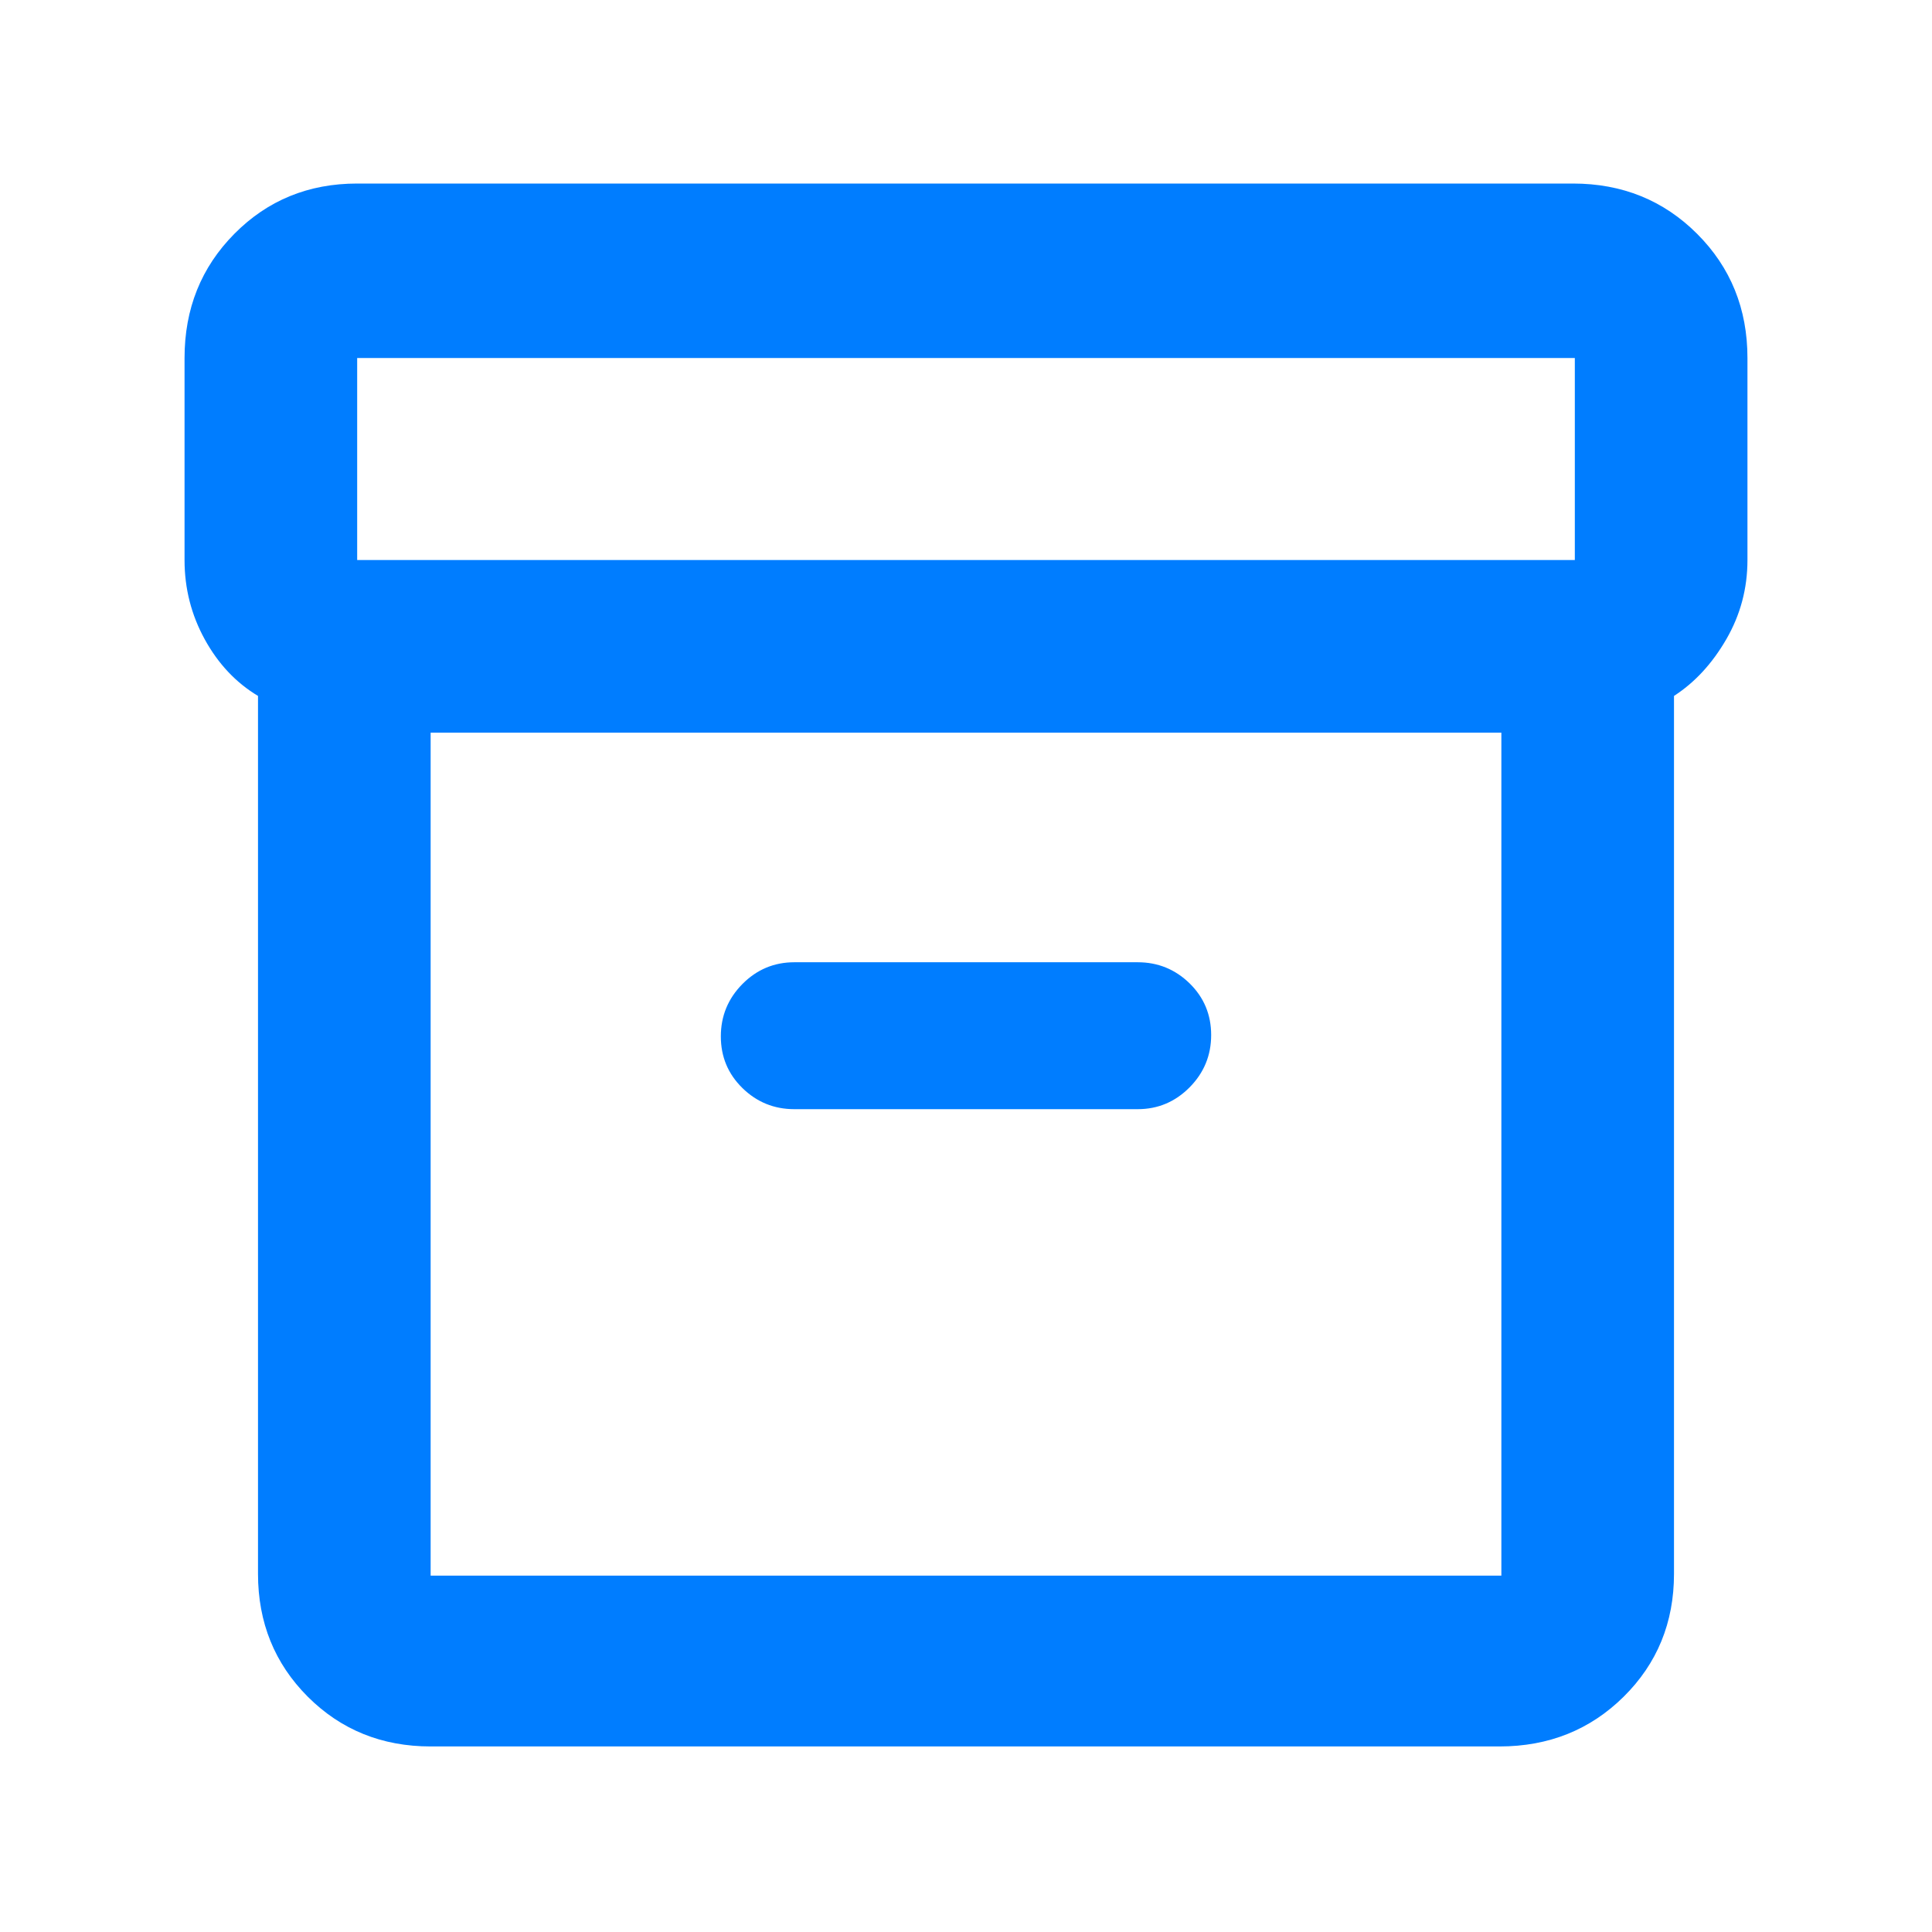 <?xml version="1.0" encoding="utf-8"?>
<svg clip-rule="evenodd" fill-rule="evenodd" stroke-linejoin="round" stroke-miterlimit="2" viewBox="0 0 48 48" xmlns="http://www.w3.org/2000/svg">
  <path fill="rgb(0, 125, 255)" d="M 10.699 43.39 C 9.489 43.39 8.471 42.978 7.646 42.154 C 6.823 41.329 6.41 40.312 6.41 39.101 L 6.41 17.29 C 5.863 16.962 5.422 16.494 5.087 15.885 C 4.753 15.277 4.585 14.621 4.585 13.914 L 4.585 8.895 C 4.585 7.672 4.997 6.643 5.822 5.81 C 6.646 4.977 7.663 4.56 8.874 4.56 L 39.08 4.56 C 40.303 4.56 41.332 4.977 42.165 5.81 C 42.998 6.643 43.415 7.672 43.415 8.895 L 43.415 13.914 C 43.415 14.621 43.24 15.276 42.89 15.881 C 42.54 16.486 42.107 16.956 41.59 17.29 L 41.59 39.101 C 41.59 40.312 41.173 41.329 40.34 42.154 C 39.506 42.978 38.478 43.39 37.255 43.39 Z M 8.874 13.914 L 39.126 13.914 L 39.126 8.895 L 8.874 8.895 Z M 10.699 18.203 L 10.699 39.146 L 37.301 39.146 L 37.301 18.203 Z M 18.445 27.032 C 18.088 26.682 17.909 26.255 17.909 25.749 C 17.909 25.243 18.088 24.809 18.445 24.448 C 18.803 24.087 19.233 23.907 19.734 23.907 L 28.266 23.907 C 28.767 23.907 29.197 24.082 29.555 24.431 C 29.912 24.781 30.091 25.209 30.091 25.715 C 30.091 26.221 29.912 26.654 29.555 27.015 C 29.197 27.376 28.767 27.557 28.266 27.557 L 19.734 27.557 C 19.233 27.557 18.803 27.382 18.445 27.032 Z"/>
</svg>